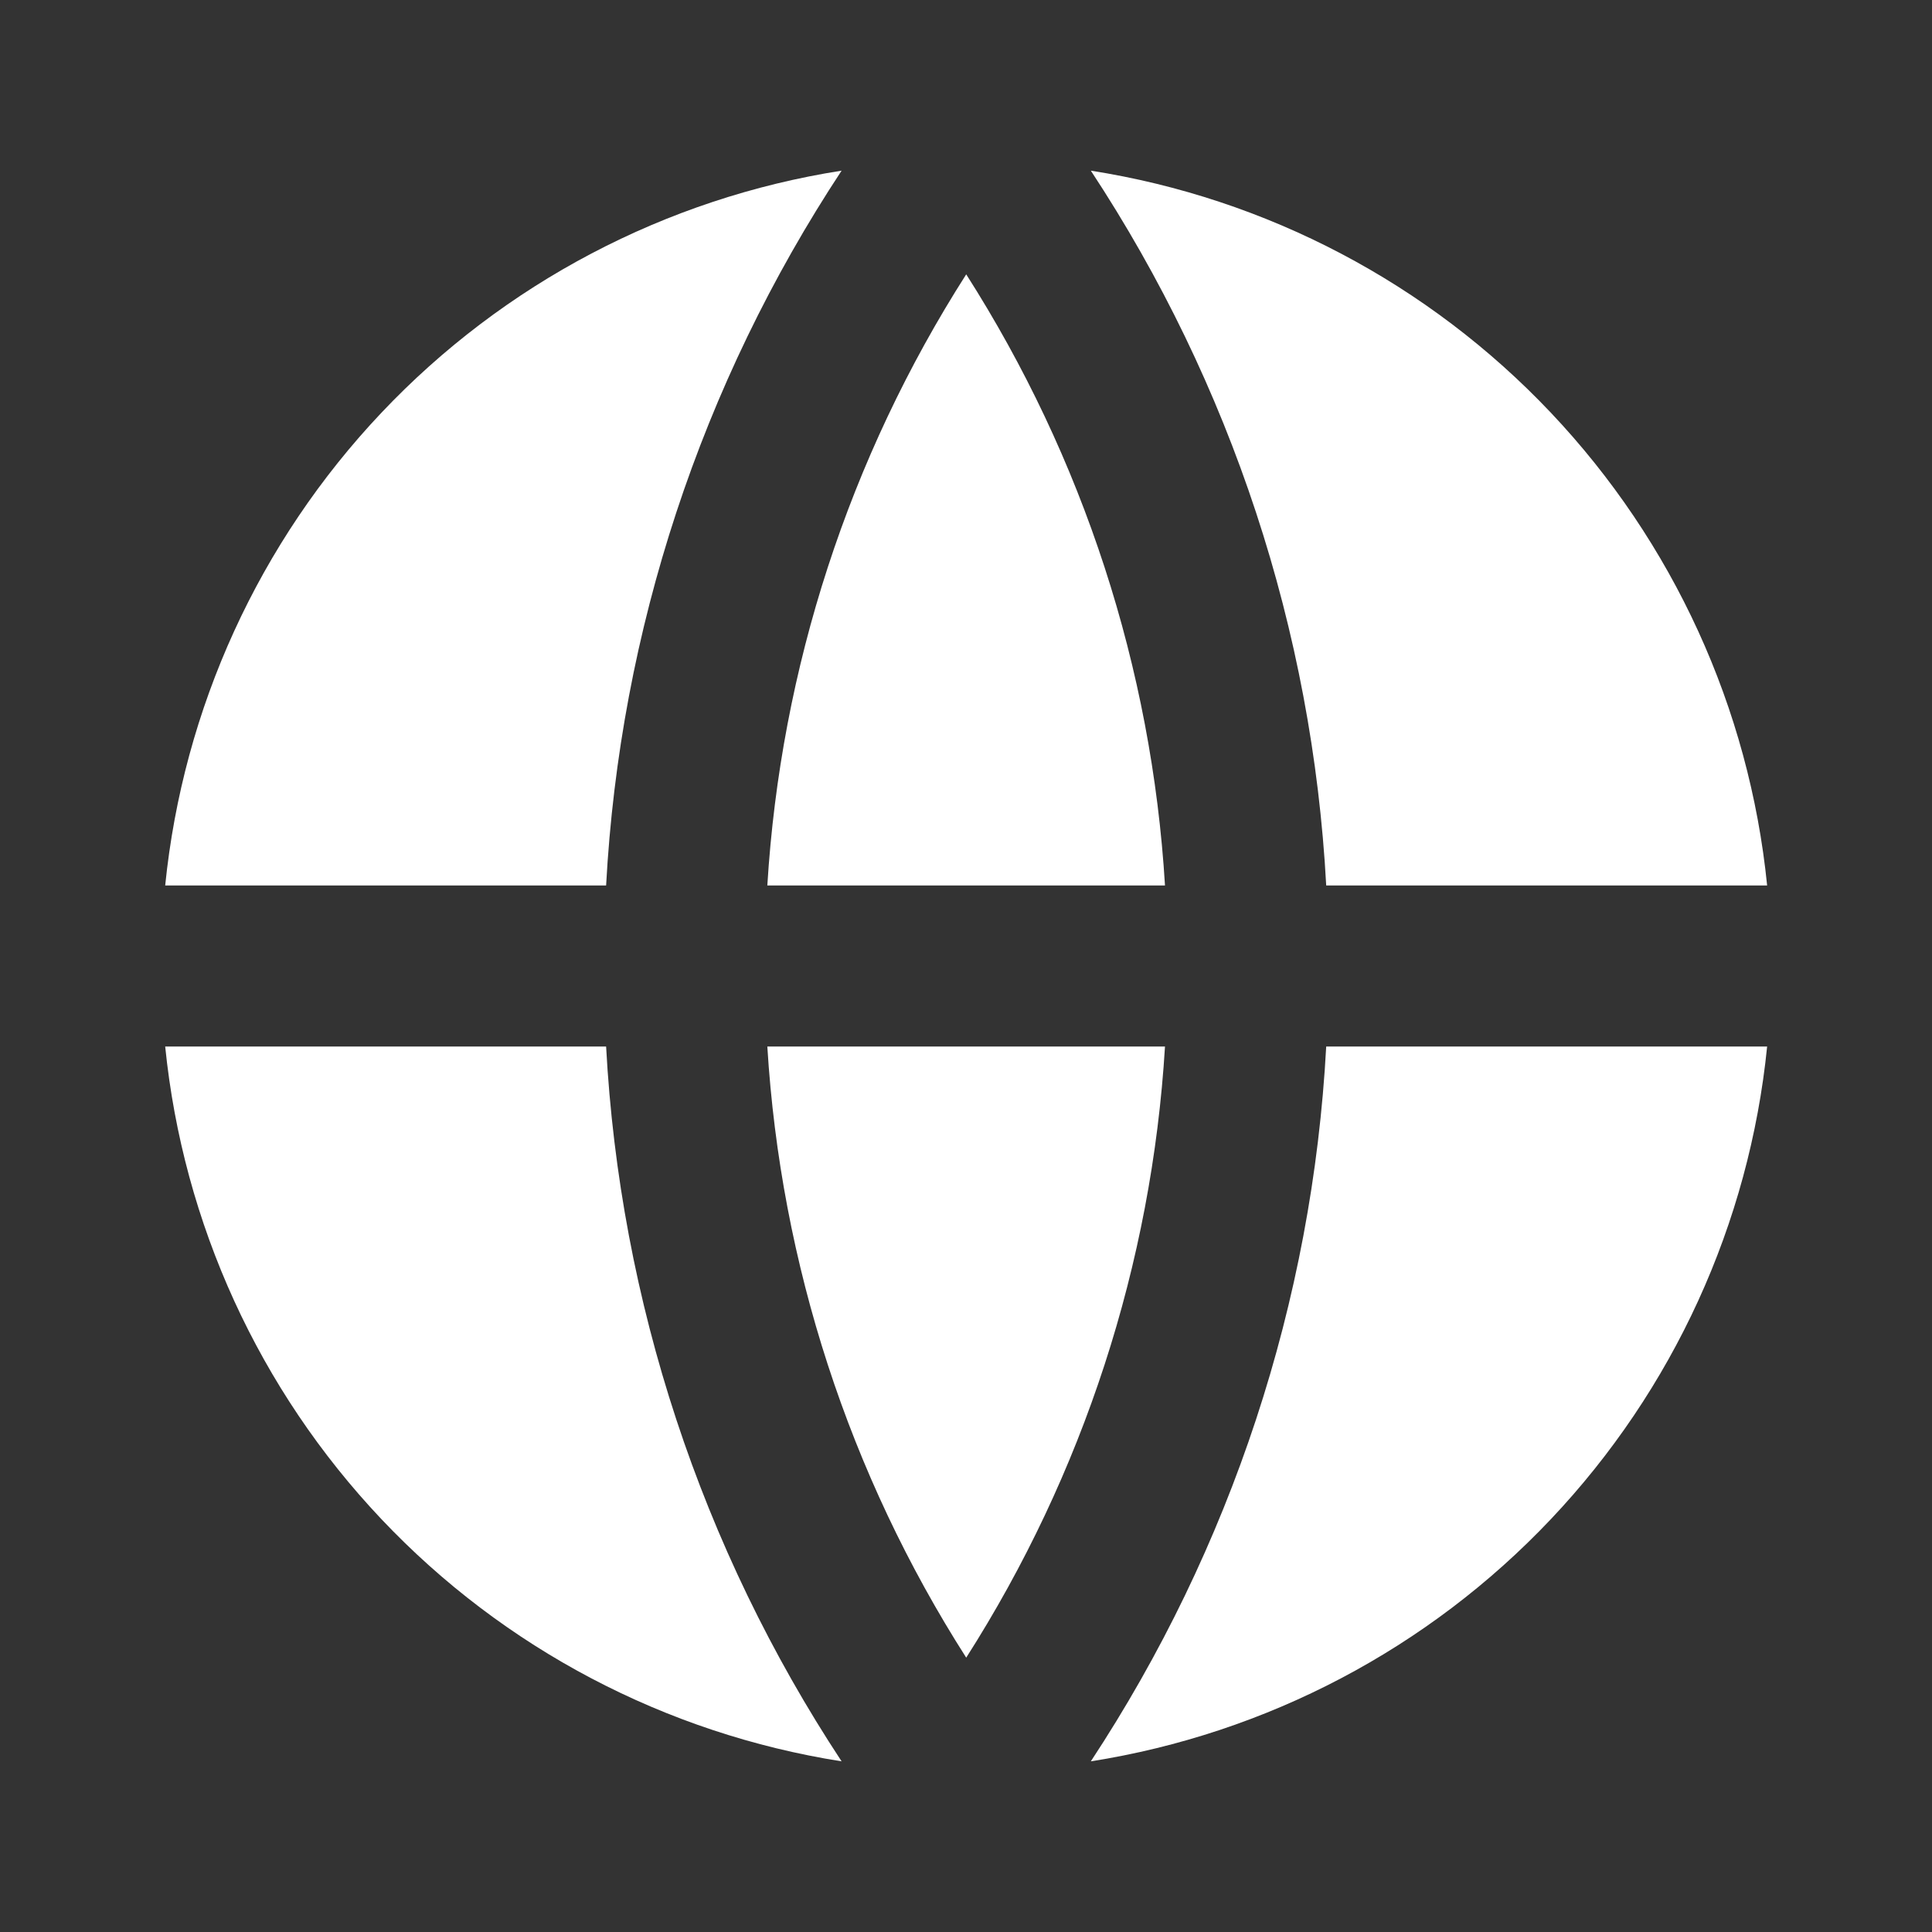 <svg width="18" height="18" viewBox="0 0 18 18" fill="none" xmlns="http://www.w3.org/2000/svg">
<rect x="0" y="0" width="18" height="18" fill="#333333" stroke="none"/>
<g clip-path="url(#clip0_3105_22576)">
<path d="M1.539 9.75H5.647C5.775 12.125 6.532 14.423 7.841 16.41C6.202 16.152 4.694 15.359 3.554 14.154C2.414 12.949 1.706 11.4 1.539 9.75ZM1.539 8.25C1.706 6.599 2.414 5.05 3.554 3.845C4.694 2.64 6.202 1.847 7.841 1.59C6.532 3.576 5.775 5.875 5.647 8.25H1.539ZM16.464 8.25H12.356C12.228 5.875 11.471 3.576 10.163 1.59C11.801 1.847 13.309 2.64 14.449 3.845C15.589 5.05 16.298 6.599 16.464 8.25ZM16.464 9.75C16.298 11.4 15.589 12.949 14.449 14.154C13.309 15.359 11.801 16.152 10.163 16.41C11.471 14.423 12.228 12.125 12.356 9.75H16.464ZM7.149 9.75H10.854C10.731 11.774 10.093 13.734 9.002 15.444C7.91 13.734 7.273 11.774 7.149 9.75ZM7.149 8.25C7.273 6.225 7.91 4.266 9.002 2.556C10.093 4.266 10.731 6.225 10.854 8.25H7.149Z" fill="white"/>
</g>
<defs>
<clipPath id="clip0_3105_22576">
<rect width="18" height="18" fill="white"/>
</clipPath>
</defs>
</svg>
